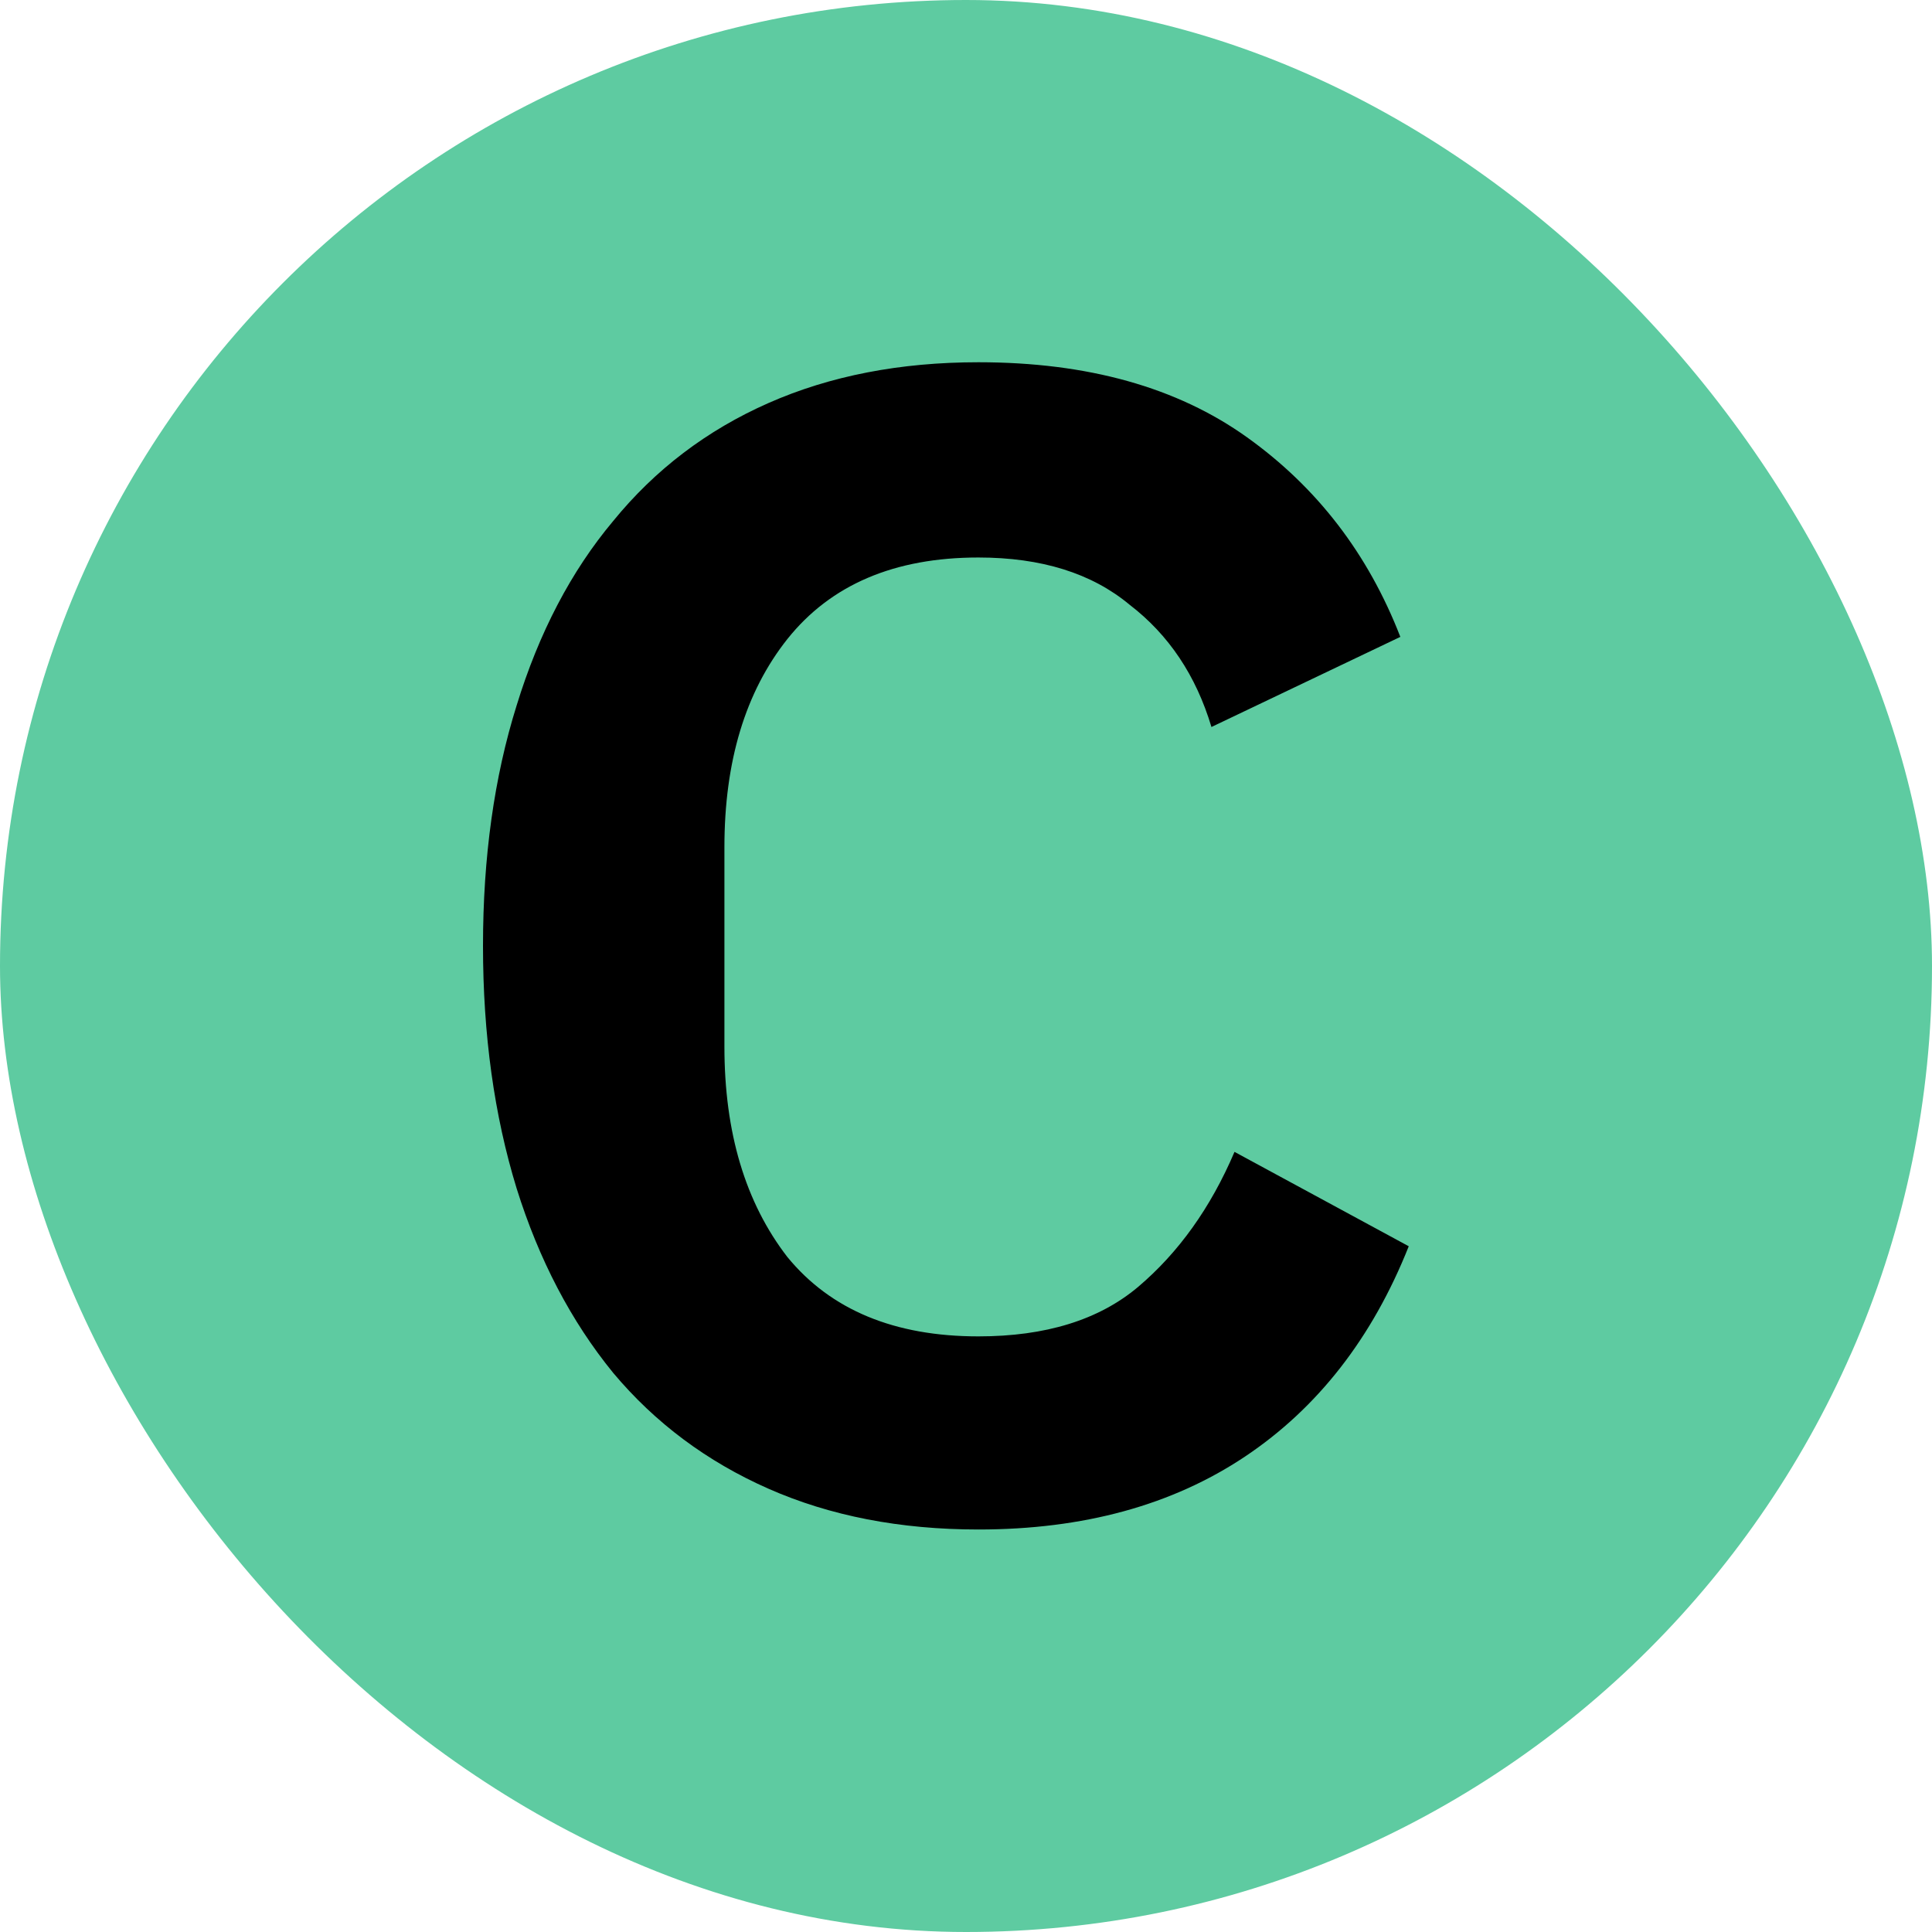 <svg width="48" height="48" viewBox="0 0 48 48" fill="none" xmlns="http://www.w3.org/2000/svg">
<g clip-path="url(#clip0_181_202)">
<rect width="48" height="48" rx="24" fill="#5ECBA1"/>
<path d="M24.308 38C22.361 38 20.623 37.662 19.093 36.987C17.563 36.312 16.277 35.352 15.234 34.108C14.191 32.829 13.391 31.301 12.835 29.524C12.278 27.711 12 25.703 12 23.5C12 21.297 12.278 19.306 12.835 17.529C13.391 15.717 14.191 14.189 15.234 12.945C16.277 11.665 17.563 10.688 19.093 10.013C20.623 9.338 22.361 9 24.308 9C27.02 9 29.246 9.622 30.984 10.866C32.723 12.11 33.992 13.762 34.791 15.823L30.098 18.062C29.715 16.783 29.037 15.77 28.064 15.024C27.125 14.242 25.873 13.851 24.308 13.851C22.222 13.851 20.64 14.526 19.562 15.877C18.519 17.192 17.998 18.915 17.998 21.048V26.006C17.998 28.138 18.519 29.879 19.562 31.23C20.64 32.545 22.222 33.202 24.308 33.202C25.977 33.202 27.299 32.794 28.272 31.976C29.28 31.123 30.08 30.004 30.671 28.618L35 30.963C34.096 33.238 32.74 34.979 30.932 36.188C29.124 37.396 26.916 38 24.308 38Z" fill="black"/>
</g>
<defs>
<clipPath id="clip0_181_202">
<rect width="48" height="48" rx="24" fill="white"/>
</clipPath>
</defs>
</svg>
